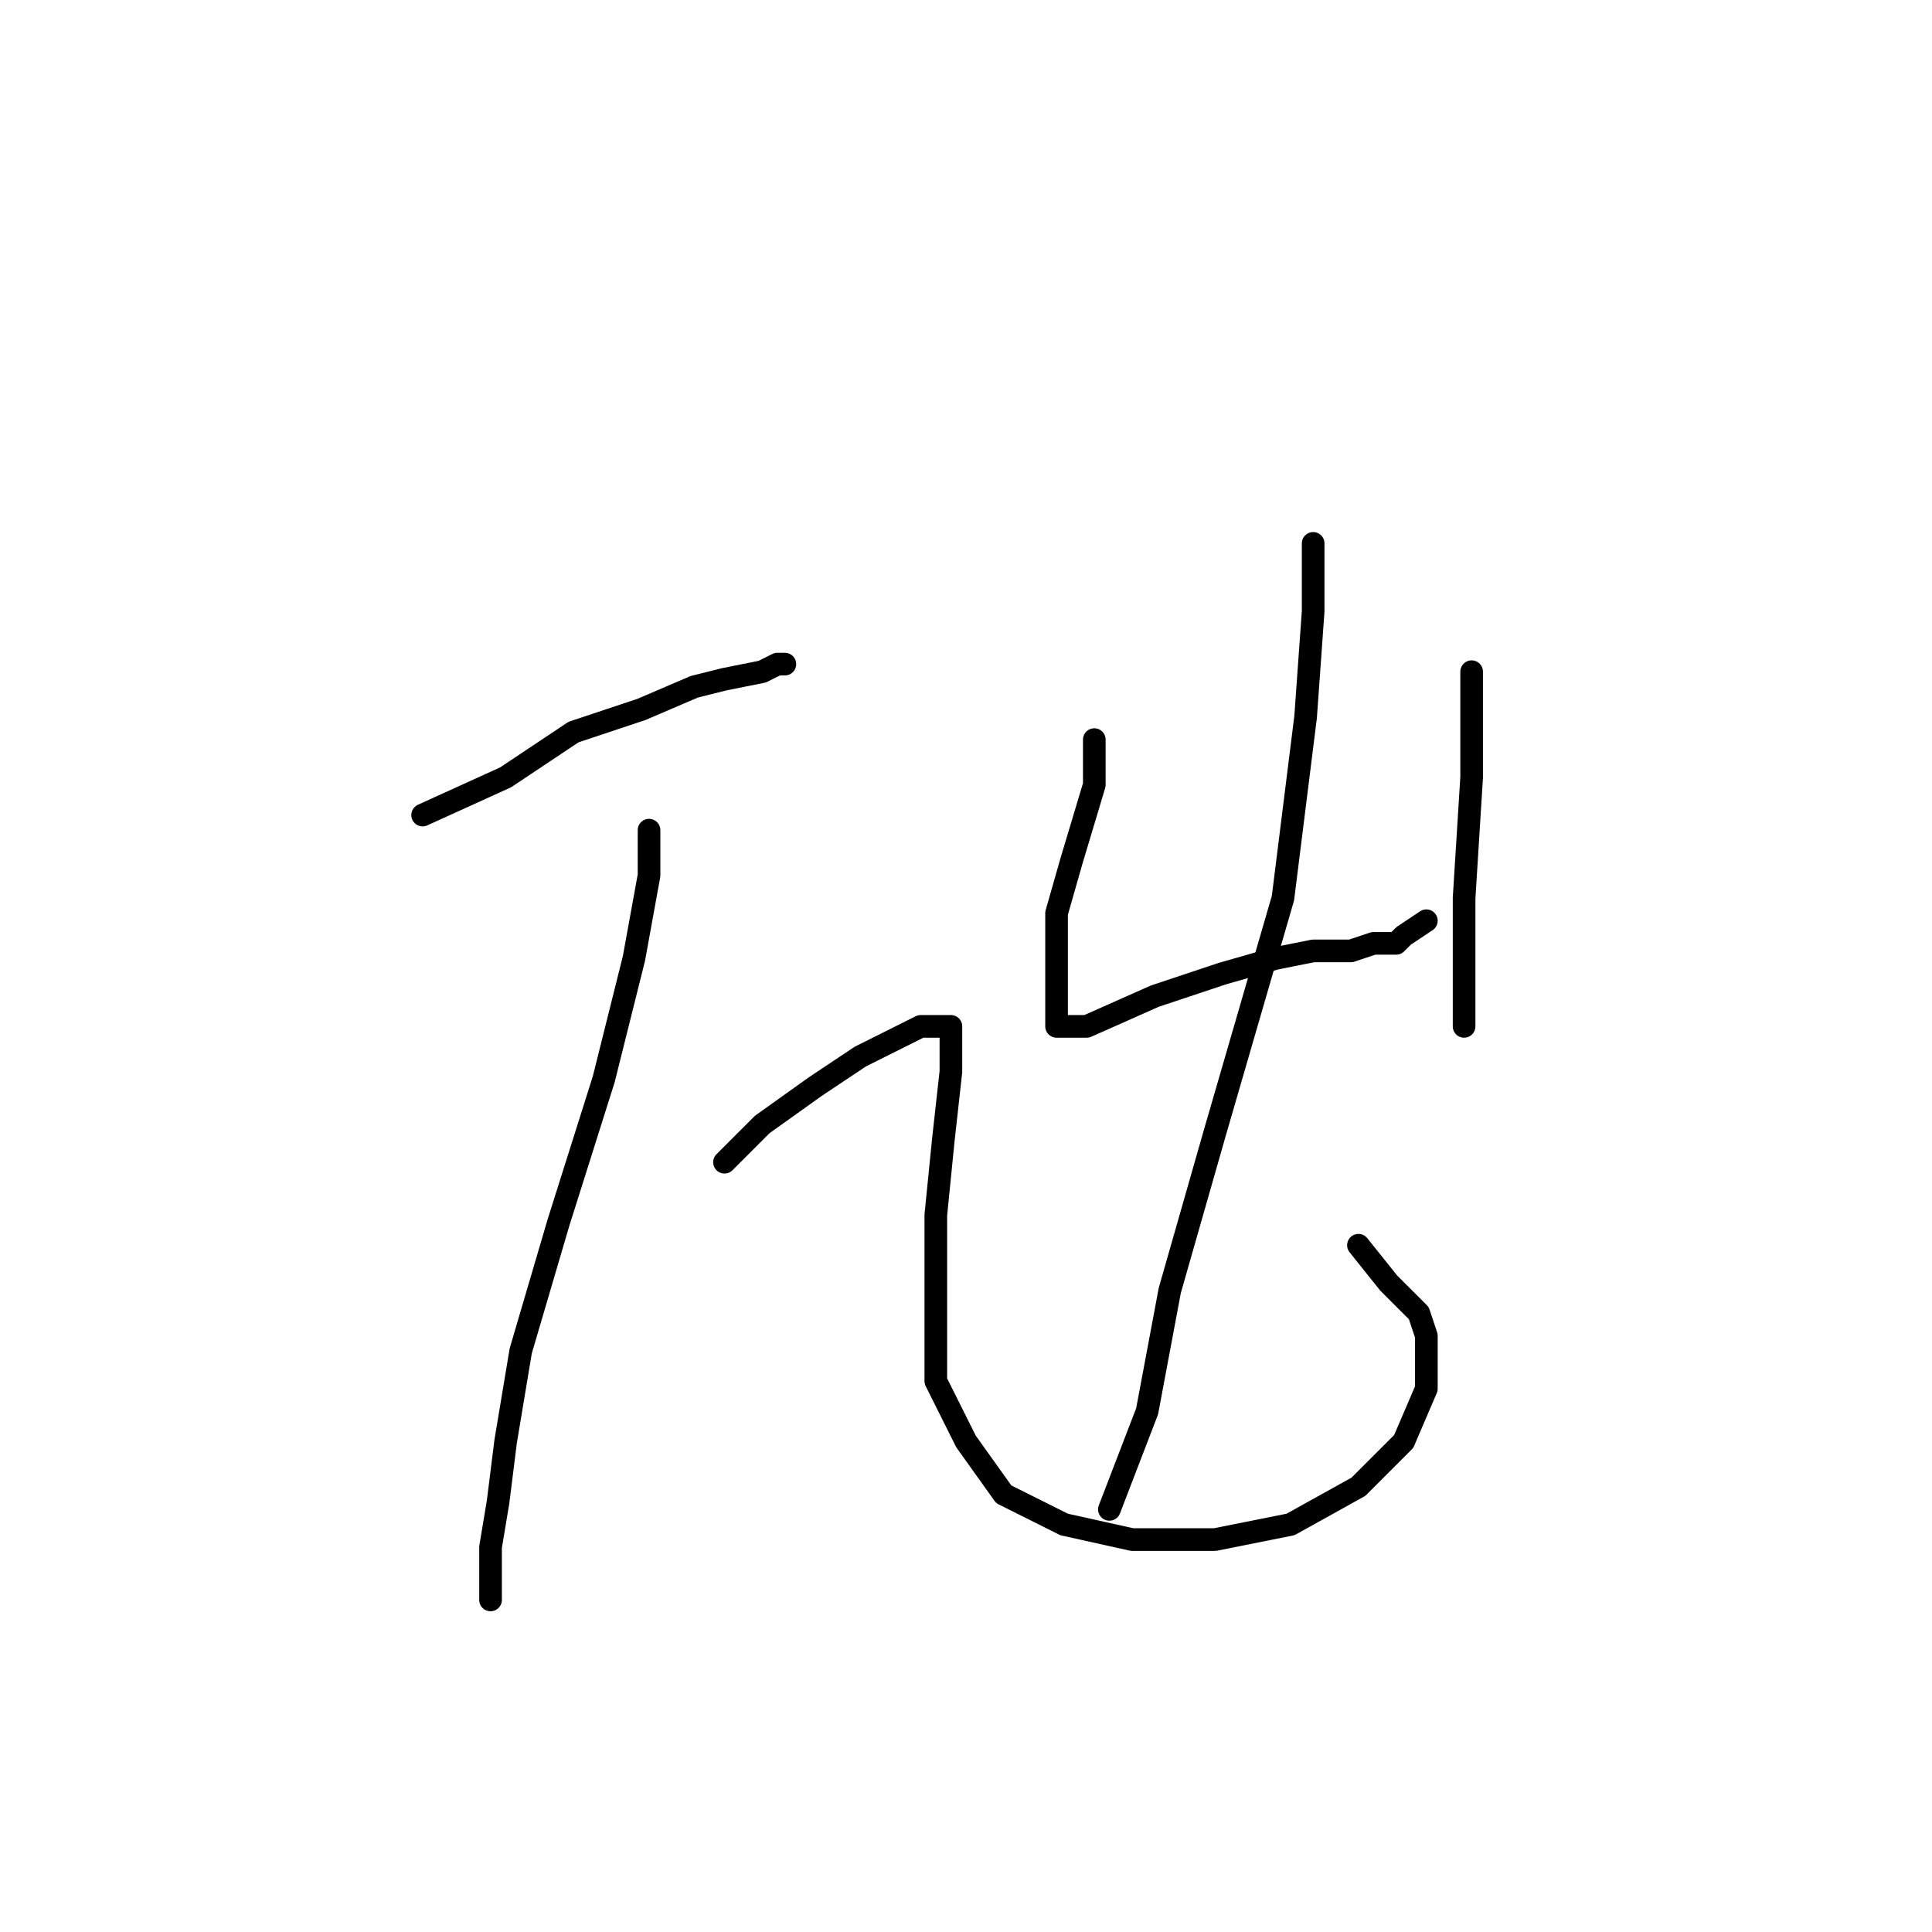 <?xml version="1.0" standalone="no"?>
    <svg width="256" height="256" xmlns="http://www.w3.org/2000/svg" version="1.1">
    <polyline stroke="black" stroke-width="3" stroke-linecap="round" fill="transparent" stroke-linejoin="round" points="56 108 67 103 76 97 85 94 92 91 96 90 101 89 103 88 104 88 104 88 " />
        <polyline stroke="black" stroke-width="3" stroke-linecap="round" fill="transparent" stroke-linejoin="round" points="96 154 101 149 108 144 114 140 118 138 122 136 125 136 126 136 126 142 125 151 124 161 124 171 124 183 128 191 133 198 141 202 150 204 161 204 171 202 180 197 186 191 189 184 189 182 189 177 188 174 184 170 180 165 180 165 " />
        <polyline stroke="black" stroke-width="3" stroke-linecap="round" fill="transparent" stroke-linejoin="round" points="86 110 86 116 84 127 80 143 74 162 69 179 67 191 66 199 65 205 65 209 65 212 65 212 " />
        <polyline stroke="black" stroke-width="3" stroke-linecap="round" fill="transparent" stroke-linejoin="round" points="145 98 145 104 142 114 140 121 140 127 140 131 140 134 140 135 140 136 144 136 153 132 162 129 169 127 174 126 179 126 182 125 184 125 185 125 186 124 189 122 189 122 " />
        <polyline stroke="black" stroke-width="3" stroke-linecap="round" fill="transparent" stroke-linejoin="round" points="195 89 195 103 194 119 194 129 194 134 194 136 194 136 " />
        <polyline stroke="black" stroke-width="3" stroke-linecap="round" fill="transparent" stroke-linejoin="round" points="174 72 174 81 173 95 170 119 161 150 155 171 152 187 147 200 147 200 " />
        </svg>